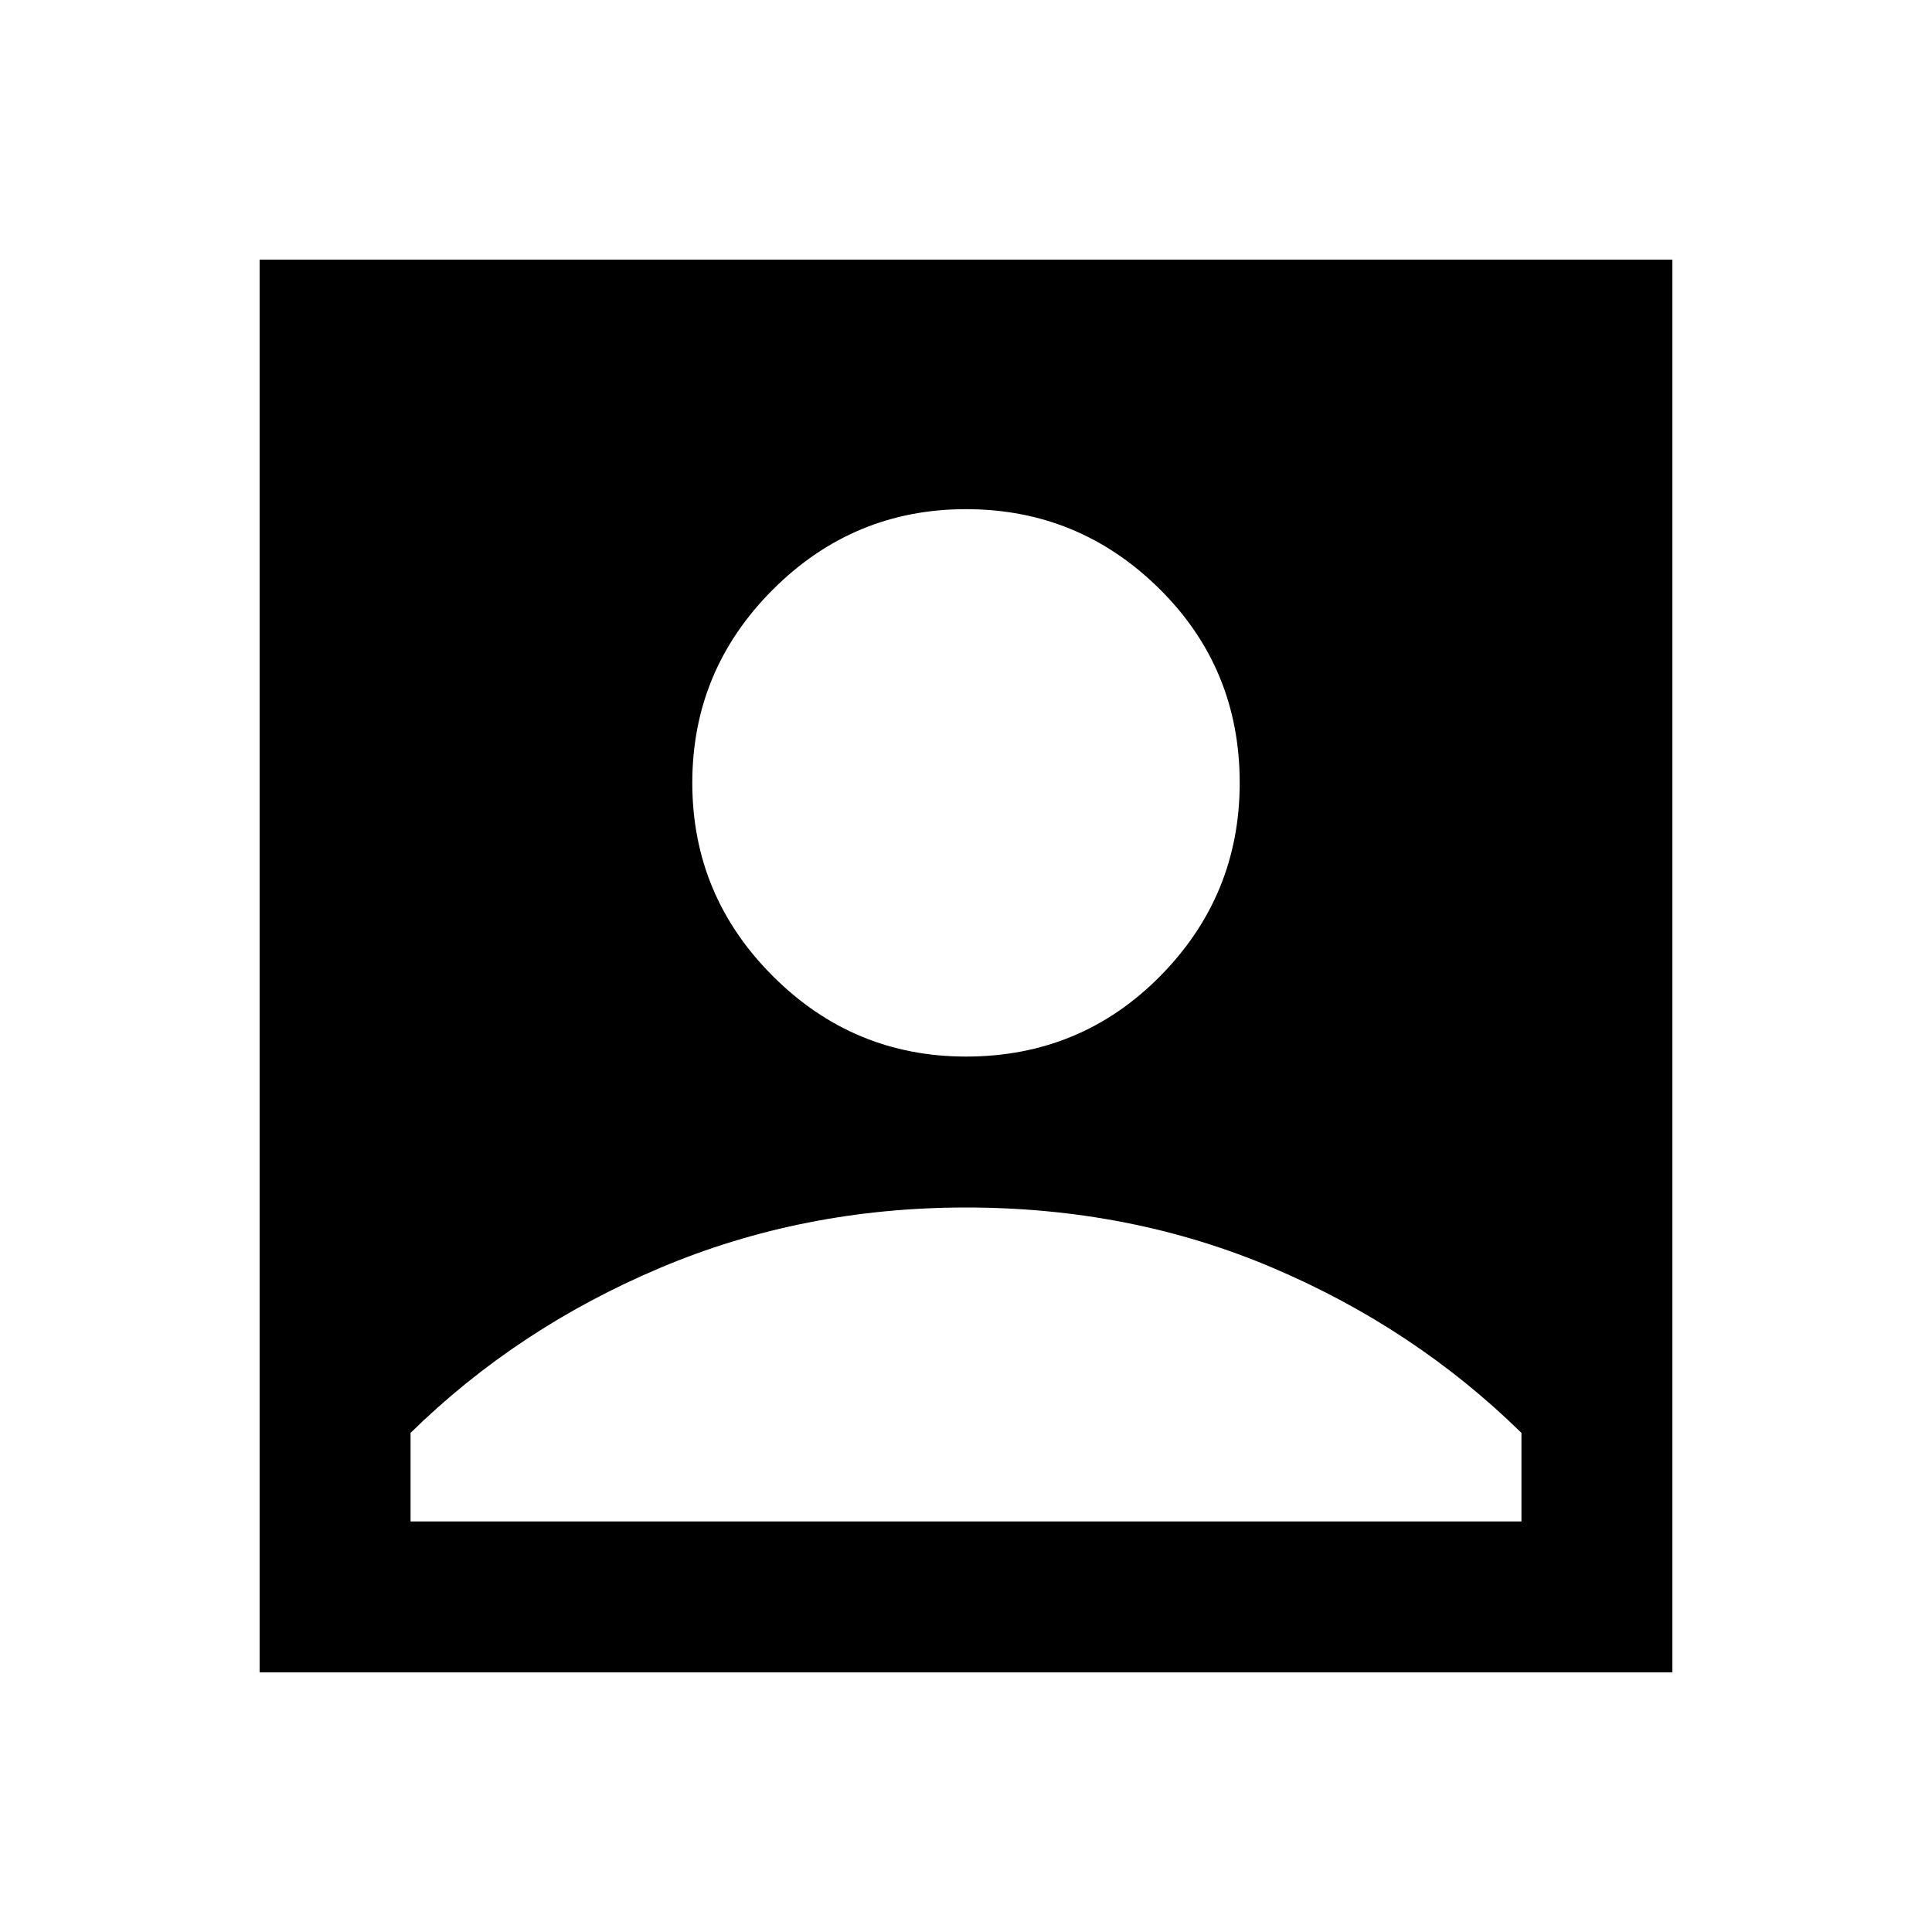 <svg xmlns="http://www.w3.org/2000/svg" height="24" width="24"><path d="M12 13.125q1.425 0 2.413-1 .987-1 .987-2.4 0-1.425-1-2.413-1-.987-2.4-.987t-2.4 1q-1 1-1 2.4t1 2.4q1 1 2.4 1Zm-8.775 7.65V3.225h17.55v17.55ZM5.1 18.9h13.8v-1.1q-1.325-1.3-3.088-2.05Q14.05 15 12 15q-2.025 0-3.8.75T5.1 17.8Z"/></svg>